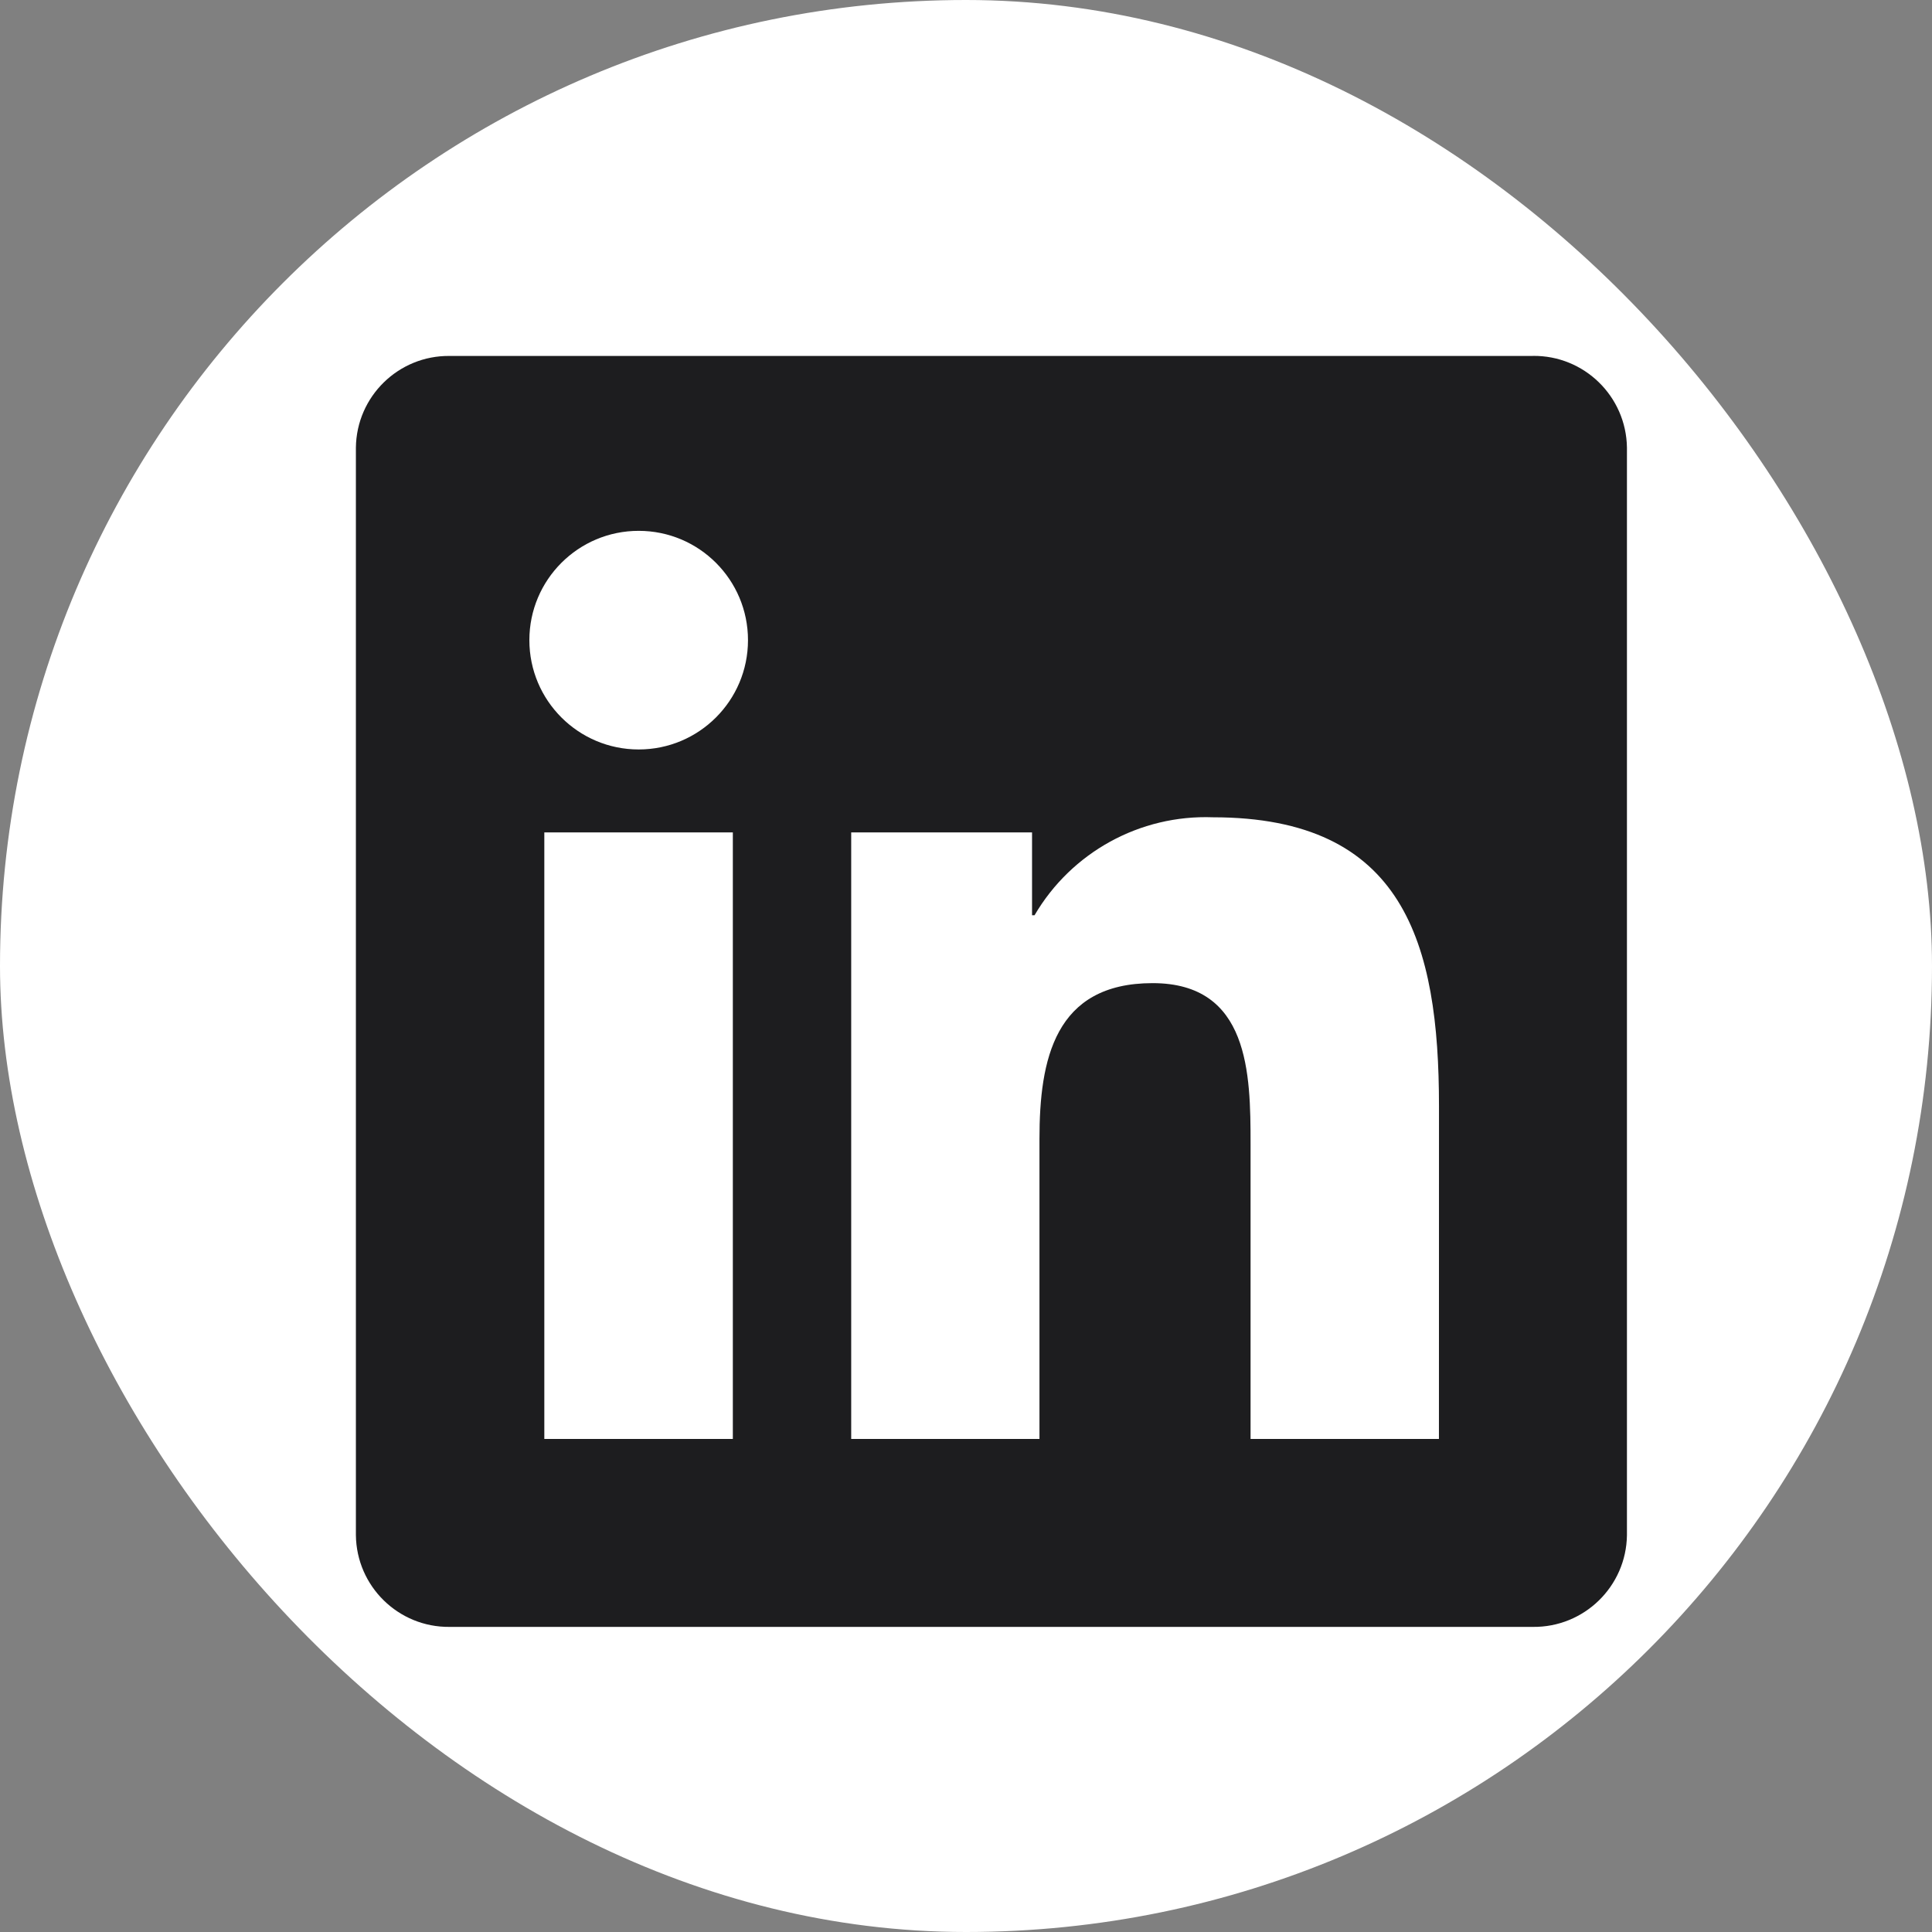 <svg width="38" height="38" viewBox="0 0 38 38" fill="none" xmlns="http://www.w3.org/2000/svg">
<rect x="0" y="0" width="38" height="38" fill="#808080" stroke="none"/>
<rect width="38" height="38" rx="19" fill="white"/>
<path d="M28.302 28.302H24.597V22.501C24.597 21.117 24.573 19.337 22.67 19.337C20.741 19.337 20.445 20.844 20.445 22.401V28.302H16.742V16.372H20.299V18.002H20.348C21.074 16.762 22.422 16.022 23.857 16.075C27.612 16.075 28.303 18.545 28.303 21.756L28.302 28.302ZM12.562 14.741C11.375 14.741 10.412 13.778 10.412 12.591C10.412 11.403 11.375 10.441 12.562 10.441C13.75 10.441 14.712 11.403 14.712 12.591C14.712 13.778 13.75 14.741 12.562 14.741ZM14.414 28.302H10.706V16.372H14.414V28.302ZM30.148 7.001H8.844C7.838 6.99 7.012 7.797 7 8.804V30.195C7.012 31.203 7.838 32.01 8.844 31.999H30.148C31.157 32.011 31.986 31.204 32 30.195V8.803C31.985 7.794 31.156 6.987 30.148 7" fill="#1D1D1F"/>
</svg>
